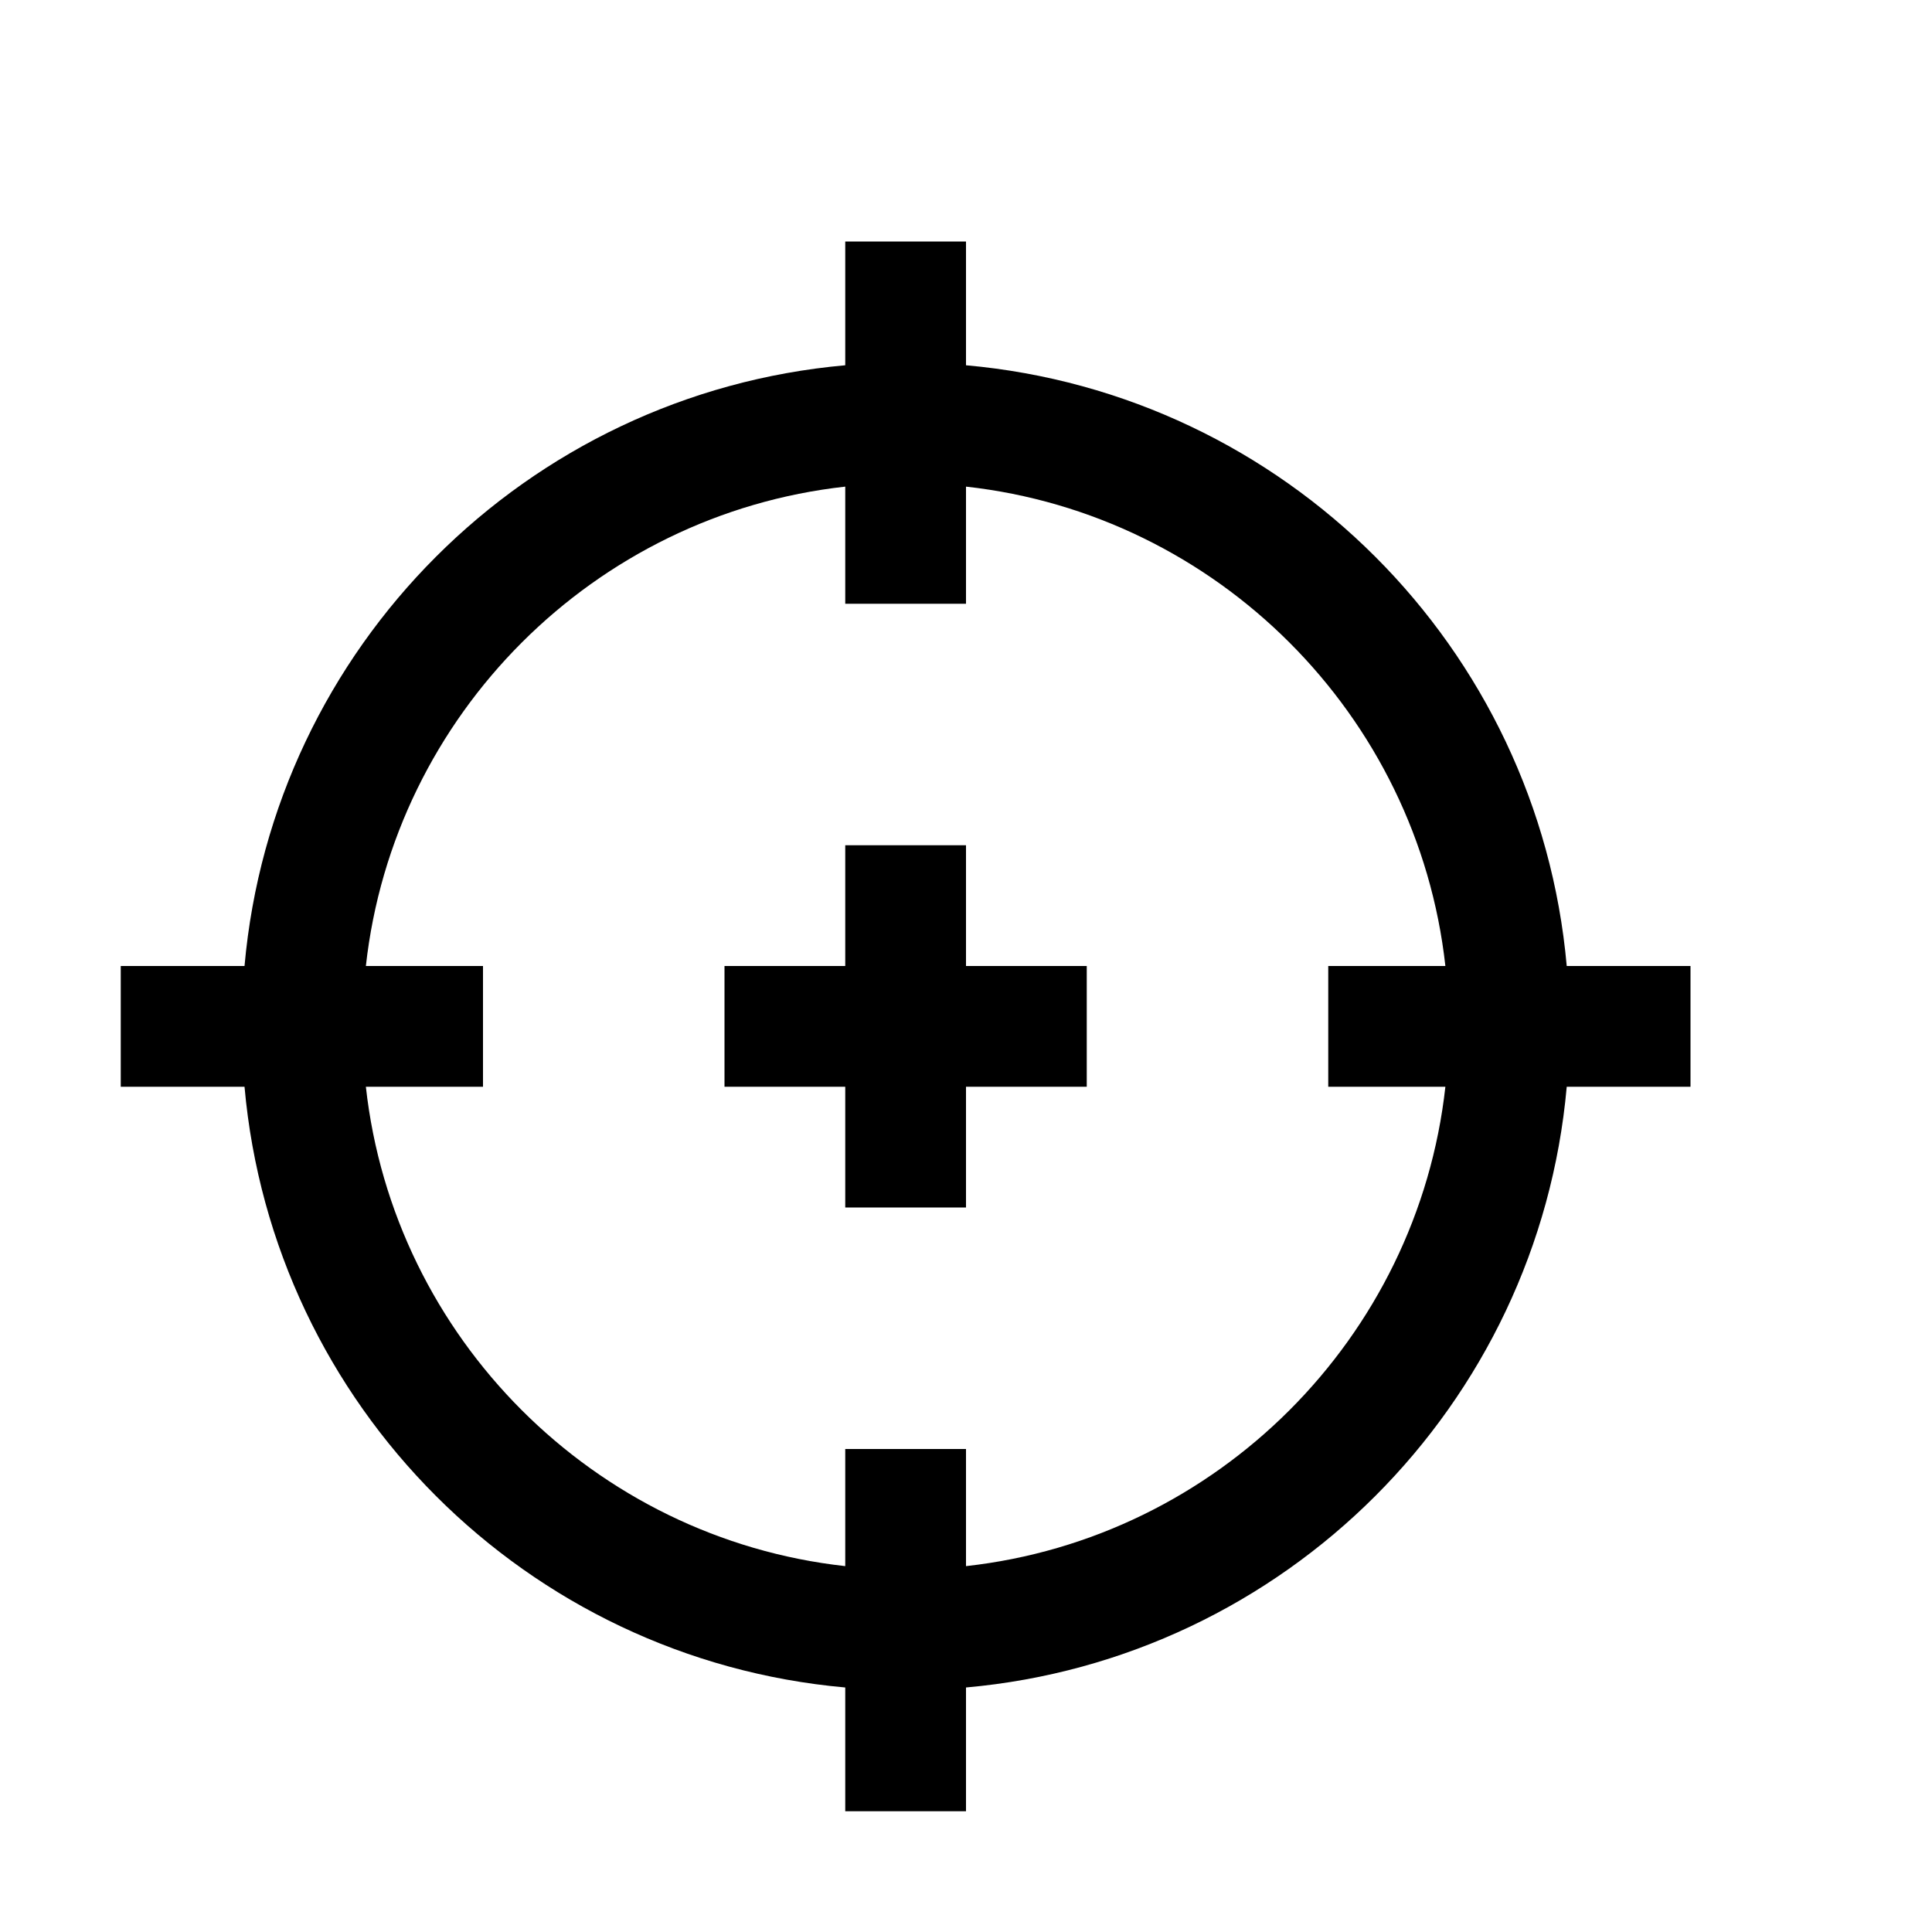 <?xml version="1.0" encoding="utf-8"?>
<!-- Generator: Adobe Illustrator 16.0.0, SVG Export Plug-In . SVG Version: 6.00 Build 0)  -->
<svg xmlns="http://www.w3.org/2000/svg" xmlns:xlink="http://www.w3.org/1999/xlink" version="1.1" id="257347046_Capa_1_grid" x="0px" y="0px" width="32px" height="32px" viewBox="0 0 32 32" enable-background="new 0 0 32 32" xml:space="preserve">
<g>
	<path d="M25.95,16c-0.47-5.28-4.67-9.48-9.95-9.95V4h-2v2.05C8.72,6.52,4.52,10.72,4.05,16H2v2h2.05c0.47,5.28,4.67,9.48,9.95,9.95   V30h2v-2.05c5.28-0.47,9.48-4.67,9.95-9.95H28v-2H25.95z M23.94,18c-0.46,4.16-3.78,7.48-7.94,7.94V24h-2v1.94   C9.84,25.48,6.52,22.16,6.06,18H8v-2H6.06C6.52,11.84,9.84,8.52,14,8.06V10h2V8.06c4.16,0.46,7.48,3.78,7.94,7.94H22v2H23.94z"/>
	<polygon points="18,16 18,18 16,18 16,20 14,20 14,18 12,18 12,16 14,16 14,14 16,14 16,16  "/>
</g>
</svg>
